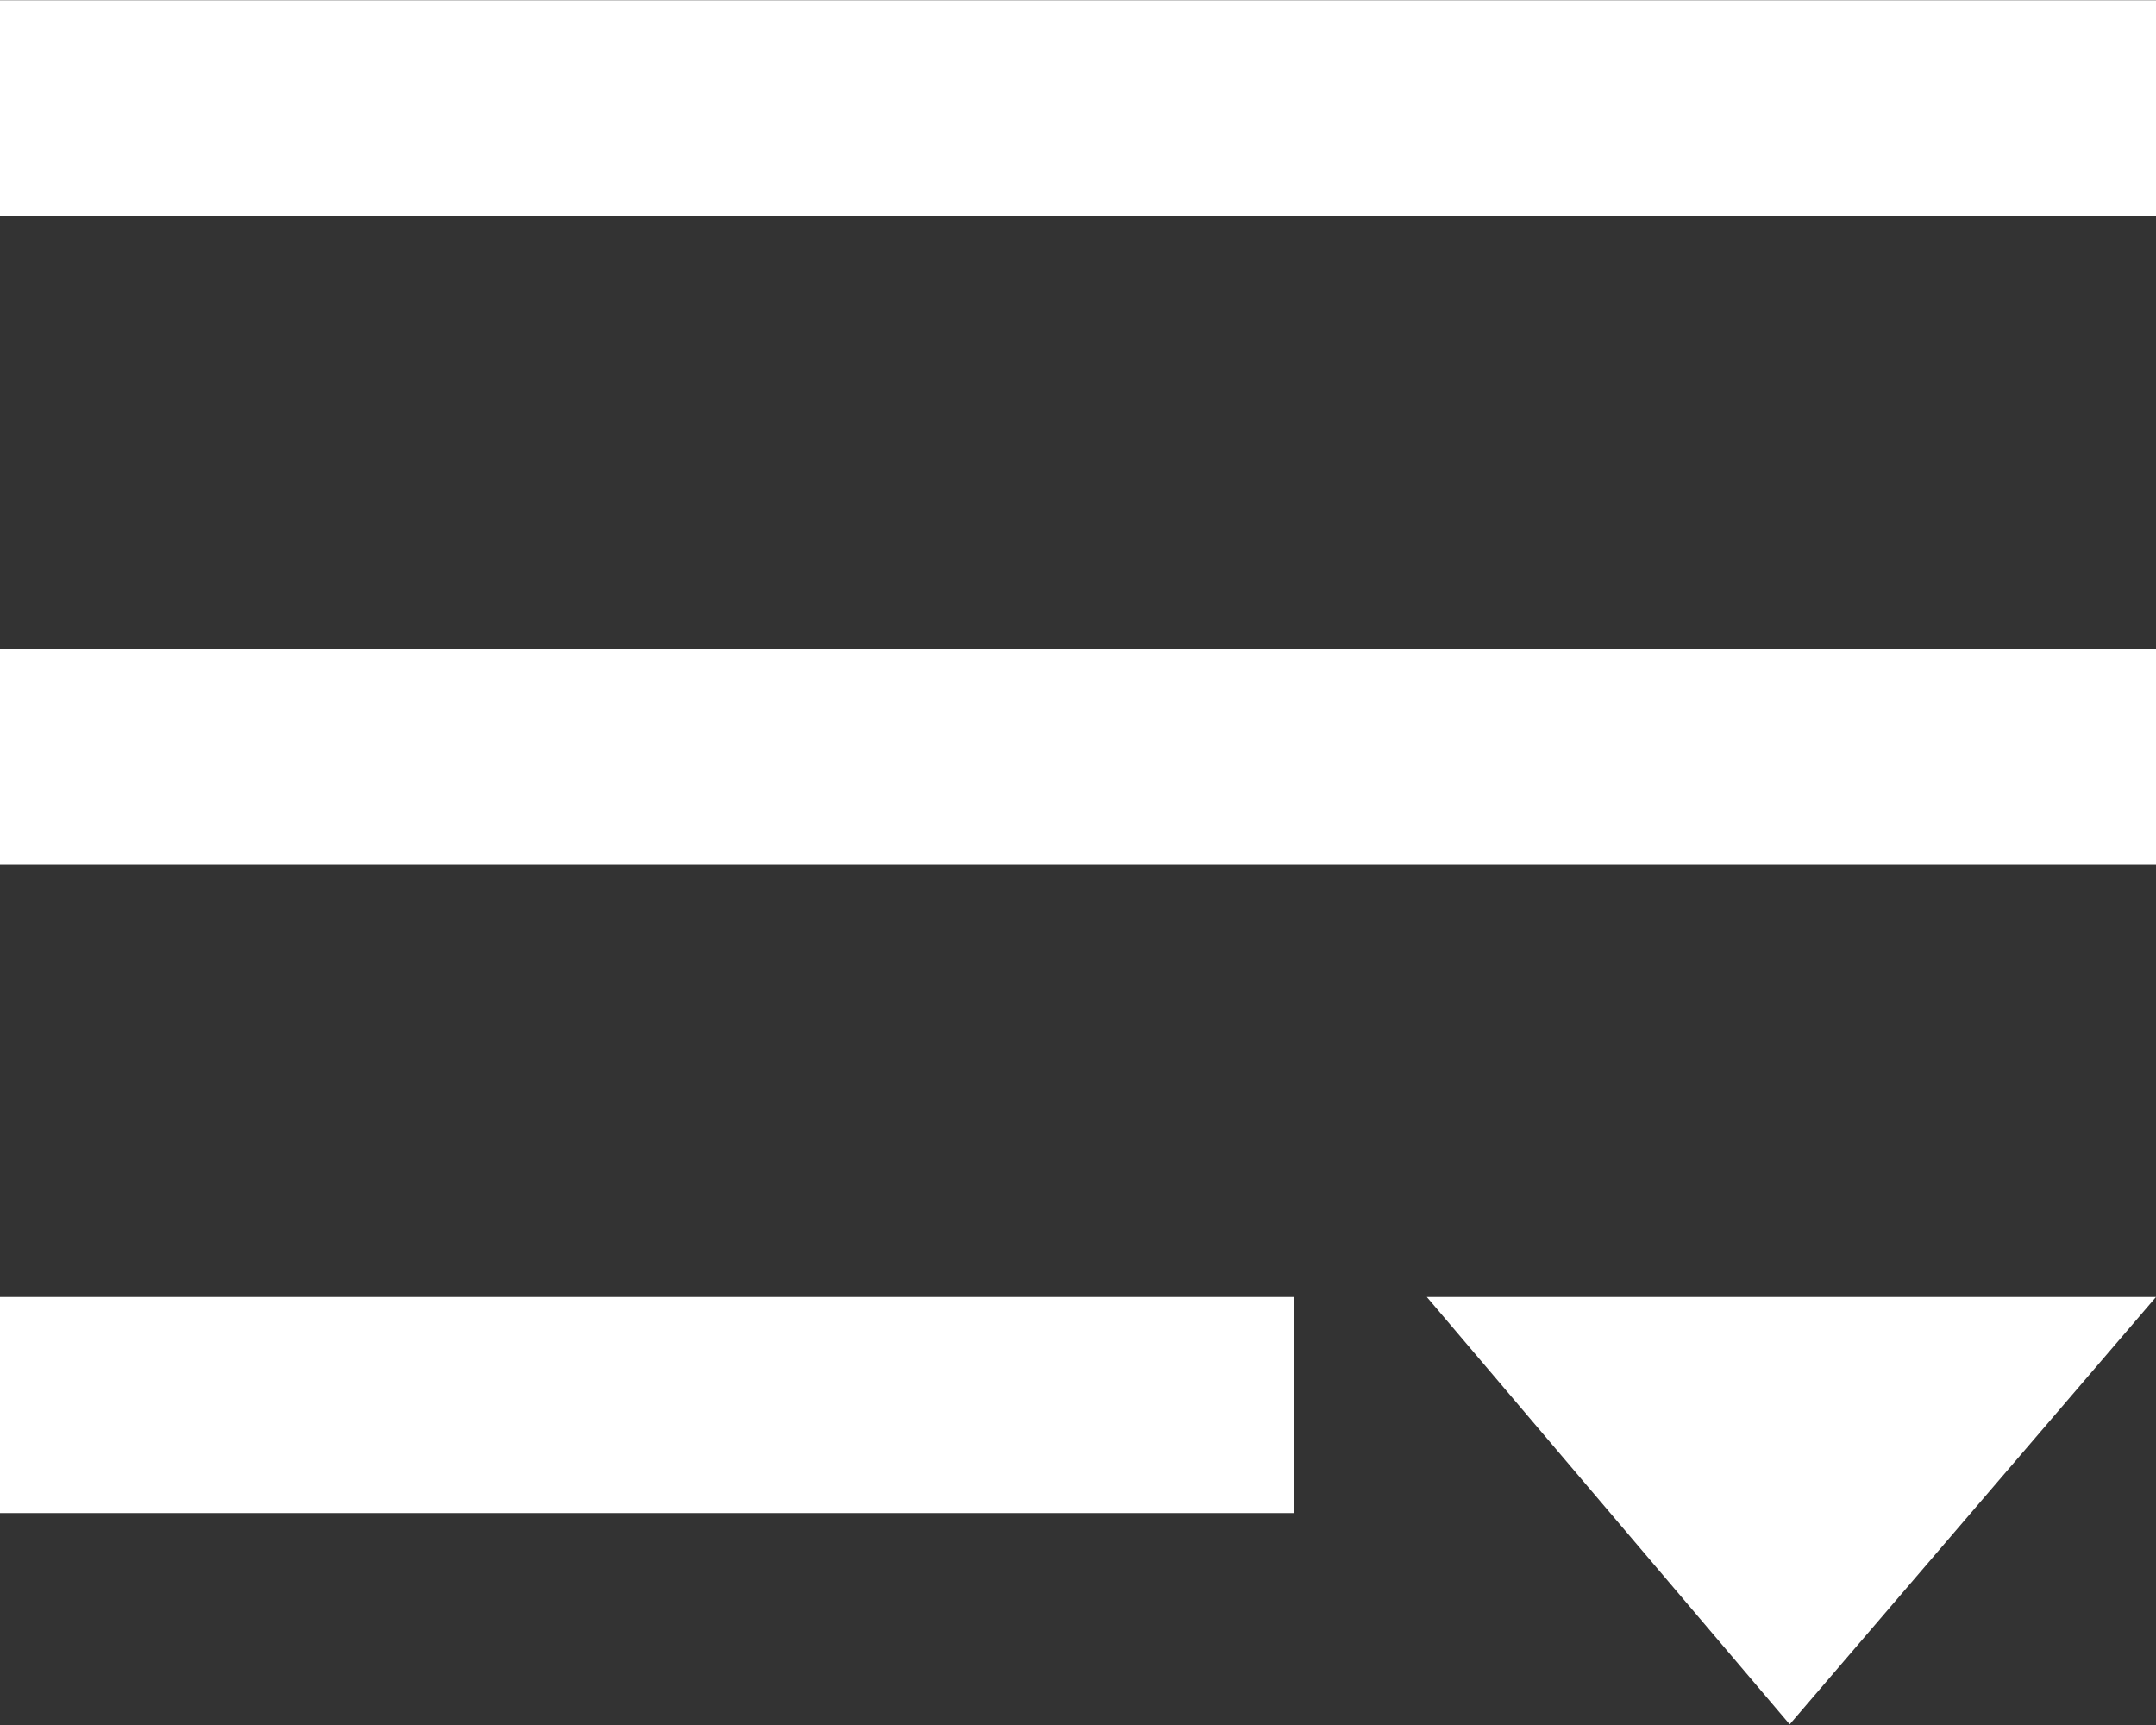 <svg xmlns="http://www.w3.org/2000/svg" width="10" height="8">
    <rect width="100%" height="100%" fill="#333333" stroke="none"/>
    <path fill="#FFF" fill-rule="evenodd" d="M0 3.008h10V4.01H0V3.008zM0 .001h10v1.002H0V.001zm6 7.016H0V6.015h6v1.002zm2.301.98L6.618 6.015H10L8.301 7.997z"/>
</svg>

